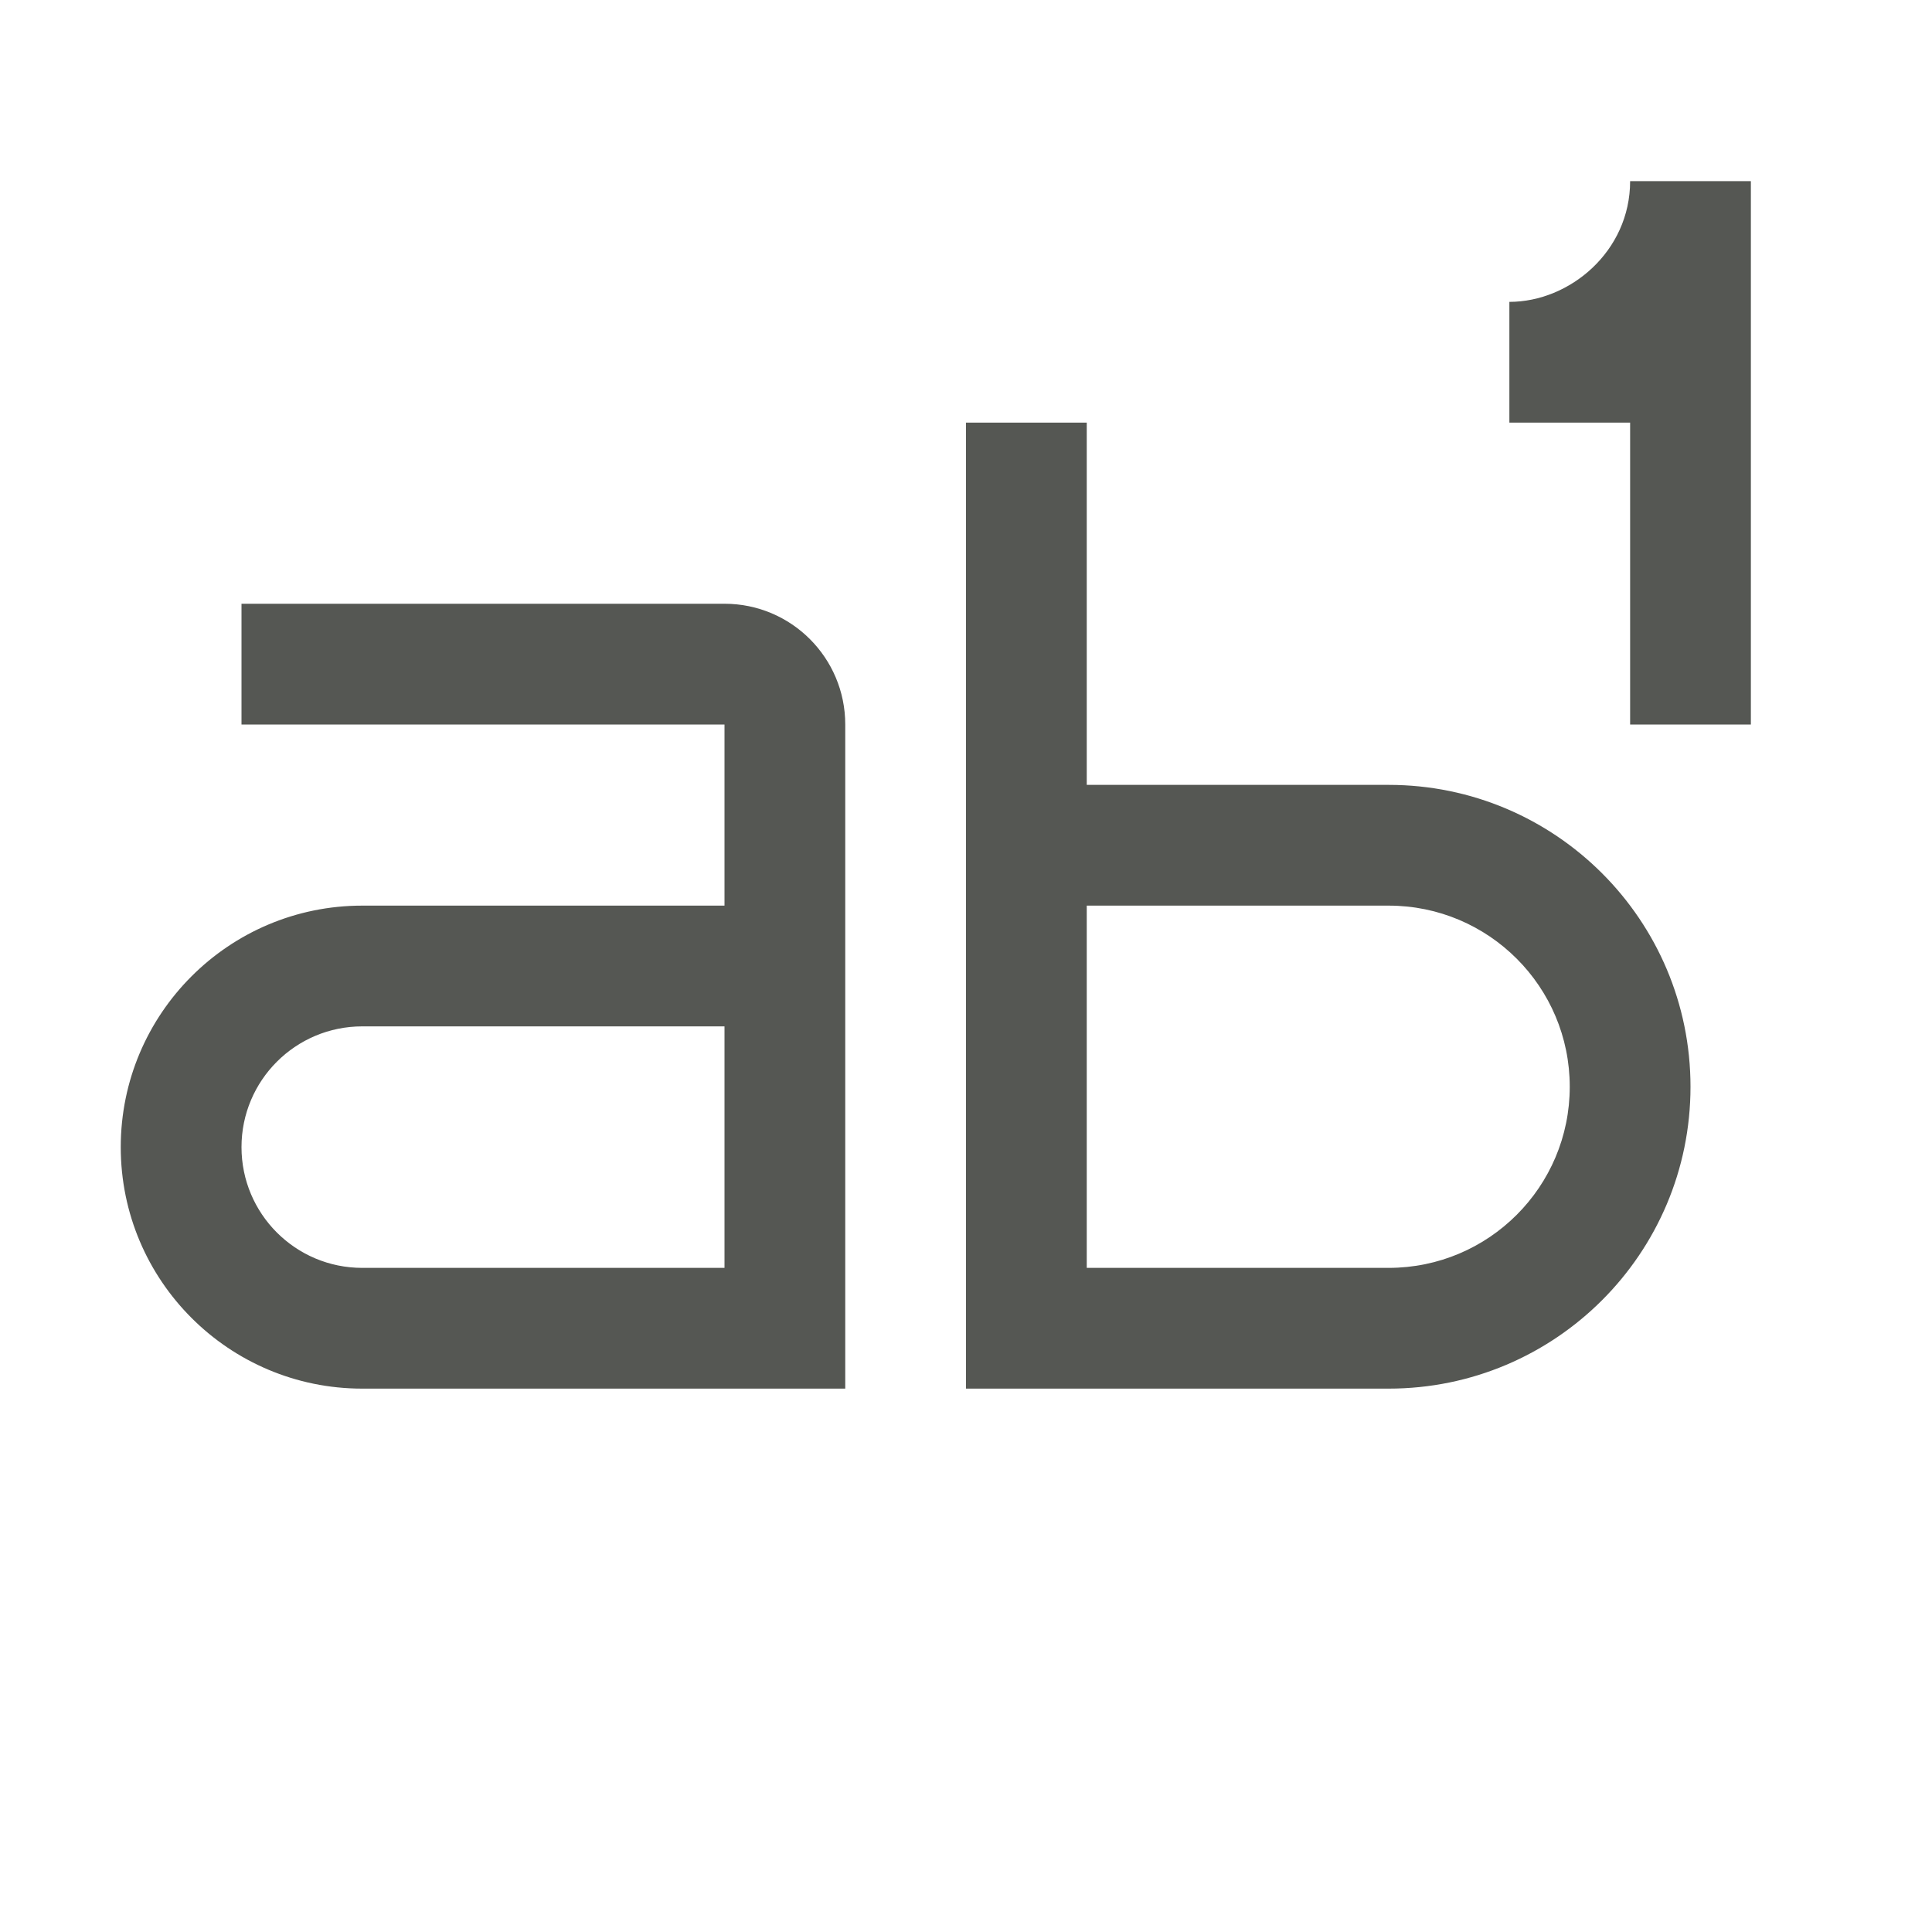 <svg viewBox="0 0 32 32" xmlns="http://www.w3.org/2000/svg"><path d="m27 3c0 1.164-1 2-2 2v2h2v5h2v-9zm-11 4v6 2 6 2h7c2.761 0 5-2.239 5-5s-2.239-5-5-5h-5v-6zm-12 3v2h6 2v2 1h-6c-2.209 0-4 1.791-4 4s1.791 4 4 4h6 2v-11c0-1.105-.895-2-2-2zm14 5h5c1.657 0 3 1.343 3 3s-1.343 3-3 3h-5zm-12 2h6v4h-6c-1.105 0-2-.895-2-2s.895-2 2-2z" fill="#555753"/></svg>
